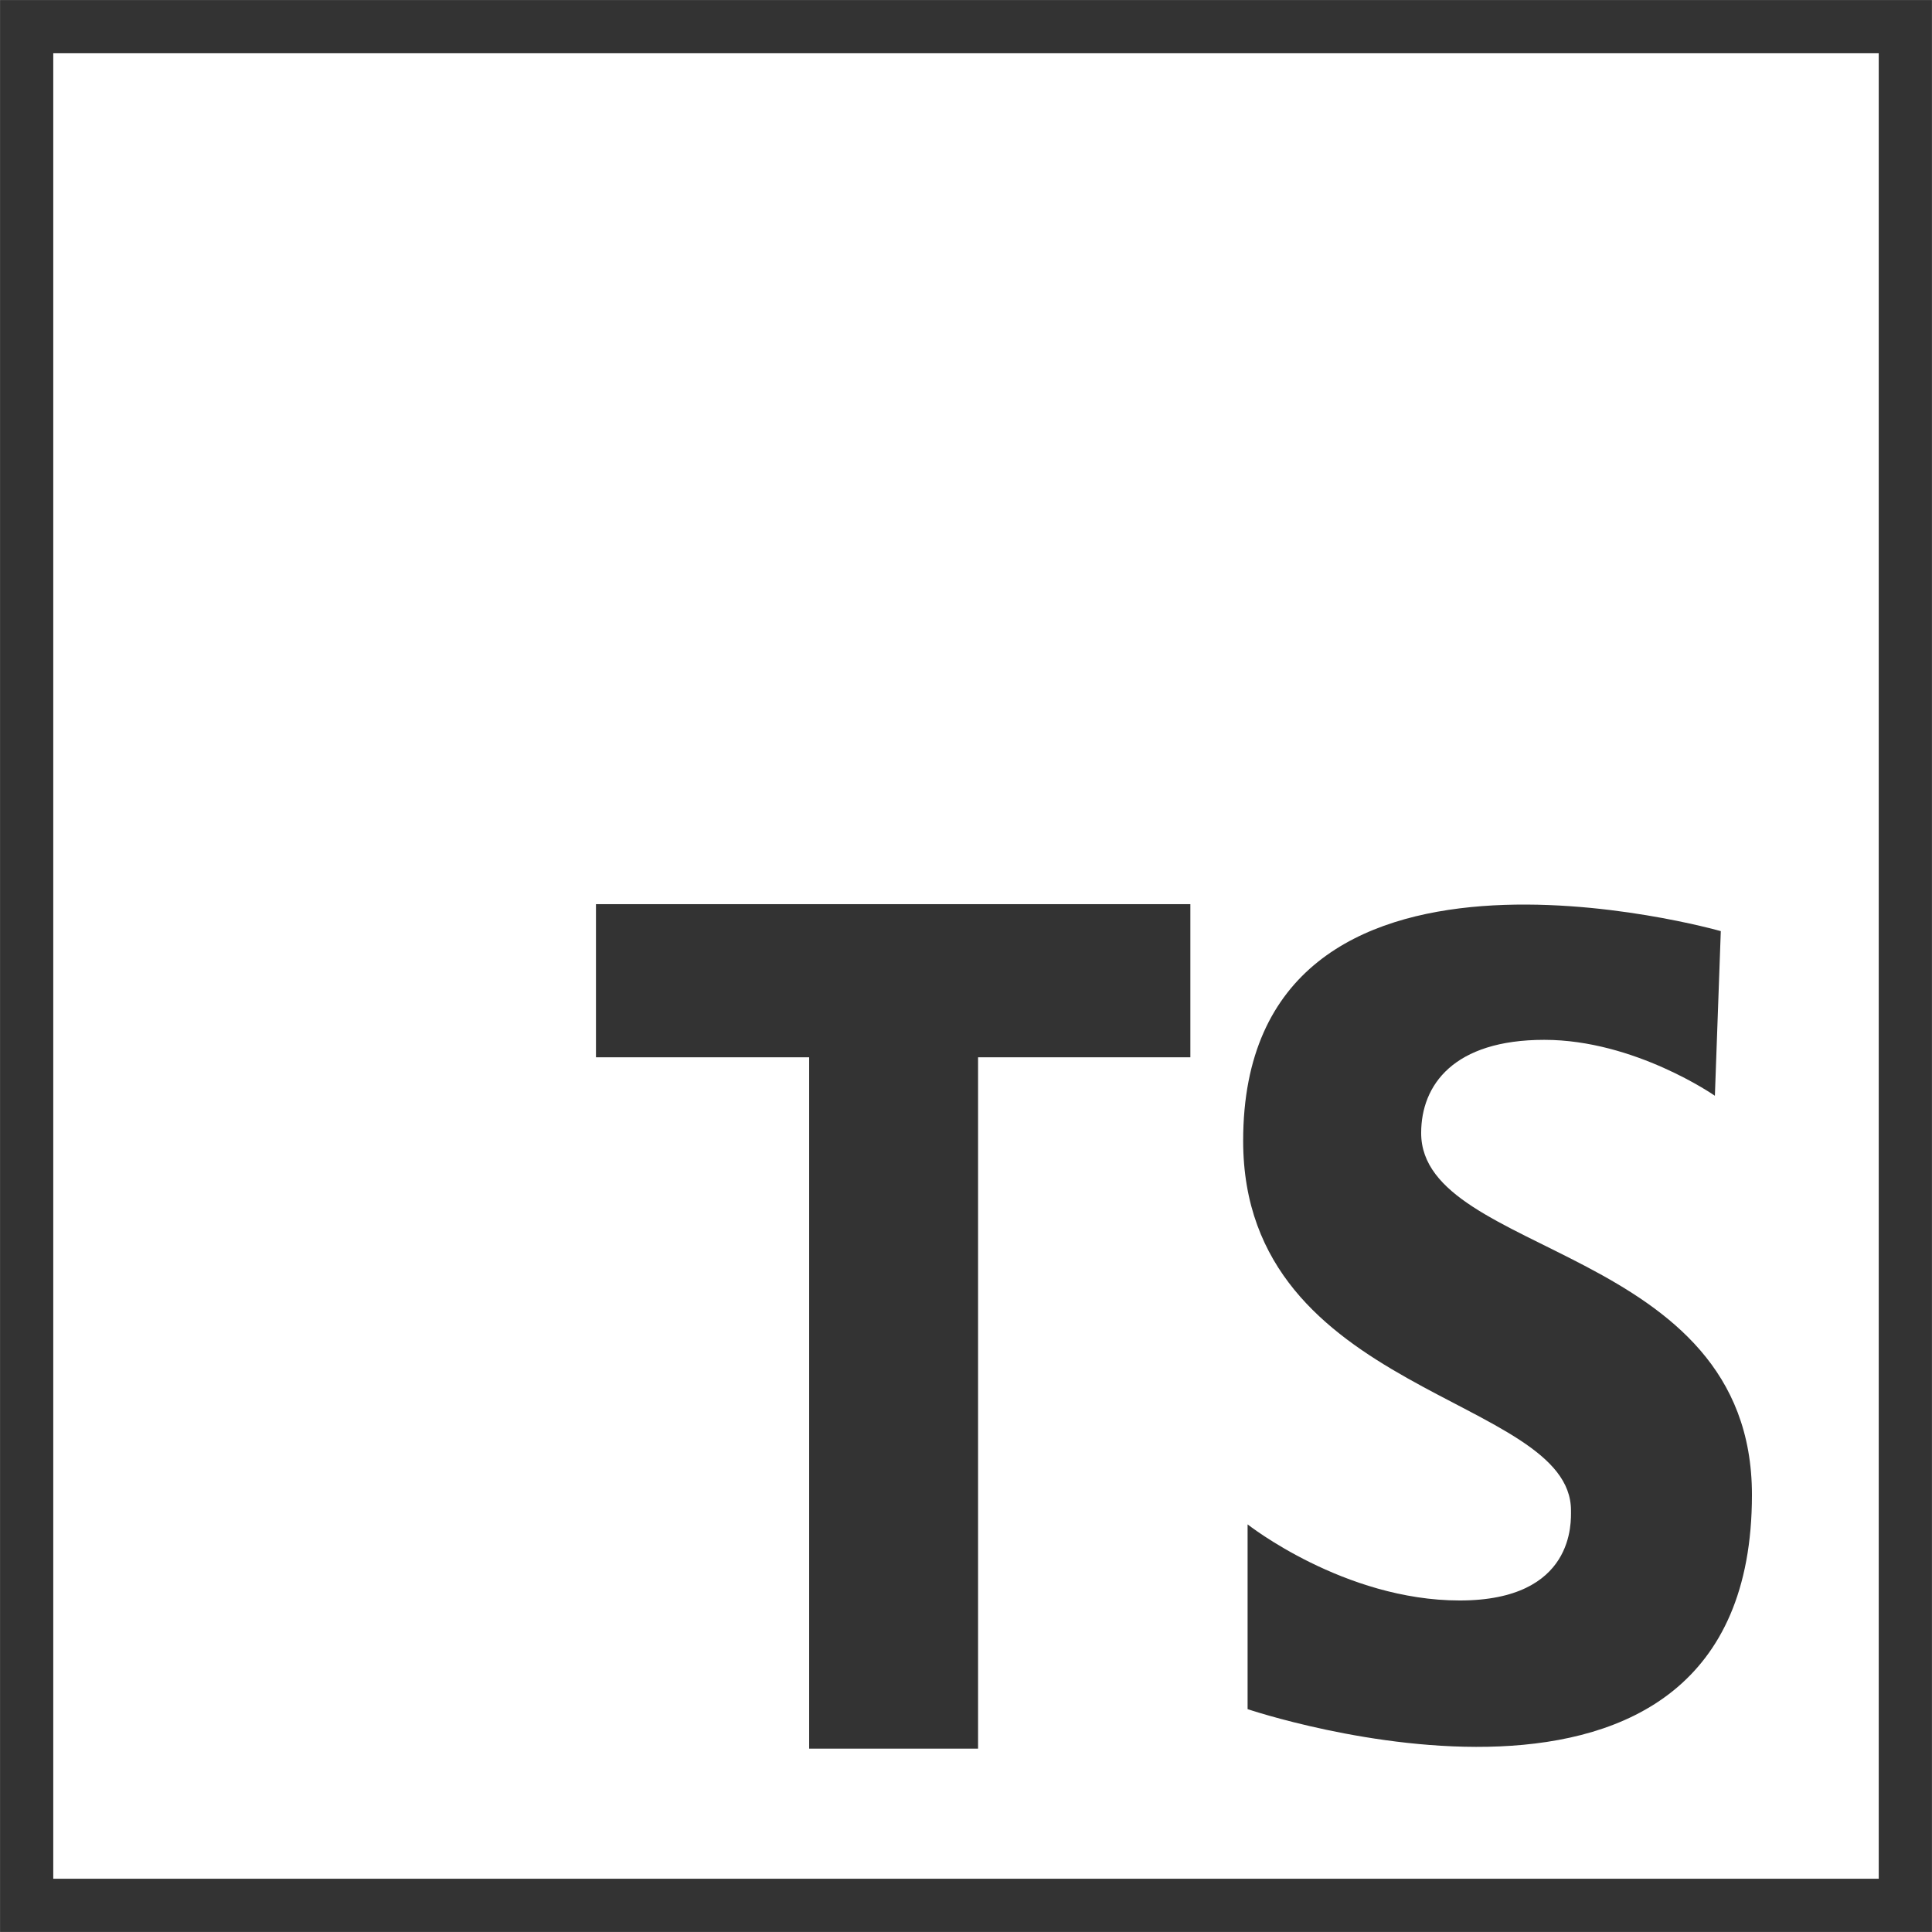 <?xml version="1.0" encoding="UTF-8" standalone="no"?>
<svg
   xmlns:dc="http://purl.org/dc/elements/1.1/"
   xmlns:cc="http://creativecommons.org/ns#"
   xmlns:rdf="http://www.w3.org/1999/02/22-rdf-syntax-ns#"
   xmlns:svg="http://www.w3.org/2000/svg"
   xmlns="http://www.w3.org/2000/svg"
   xmlns:sodipodi="http://sodipodi.sourceforge.net/DTD/sodipodi-0.dtd"
   xmlns:inkscape="http://www.inkscape.org/namespaces/inkscape"
   width="80"
   height="80"
   viewBox="0 0 21.167 21.167"
   version="1.1"
   id="svg1408"
   sodipodi:docname="ts.svg"
   inkscape:version="1.0.1 (3bc2e813f5, 2020-09-07)">
  <sodipodi:namedview
     pagecolor="#ffffff"
     bordercolor="#666666"
     borderopacity="1"
     objecttolerance="10"
     gridtolerance="10"
     guidetolerance="10"
     inkscape:pageopacity="0"
     inkscape:pageshadow="2"
     inkscape:window-width="1920"
     inkscape:window-height="1017"
     id="namedview1796"
     showgrid="false"
     inkscape:zoom="2.65625"
     inkscape:cx="31.294077"
     inkscape:cy="107.9546"
     inkscape:window-x="-8"
     inkscape:window-y="-8"
     inkscape:window-maximized="1"
     inkscape:current-layer="svg1408"
     inkscape:document-rotation="0" />
  <defs
     id="defs1402" />
  <g
     id="g1859"
     transform="translate(64.216,-98.125)">
    <rect
       x="-63.924"
       y="98.417"
       style="fill:none;stroke:#333333;stroke-width:0.583;stroke-miterlimit:4;stroke-dasharray:none"
       width="20.583"
       height="20.583"
       id="rect930"
       inkscape:export-filename="C:\Projekty\PersonalPage\portfolio\public\ts.png"
       inkscape:export-xdpi="93.353752"
       inkscape:export-ydpi="93.353752" />
    <g
       id="g936"
       transform="matrix(0.491,0,0,0.514,-64.672,96.723)"
       style="fill:#333333"
       inkscape:export-filename="C:\Projekty\PersonalPage\portfolio\public\ts.png"
       inkscape:export-xdpi="96.625801"
       inkscape:export-ydpi="96.625801">
      <polygon
         style="fill:#333333"
         points="22.753,40 22.753,25.264 27.49,25.264 27.49,22 14.227,22 14.227,25.264 18.984,25.264 18.984,40 "
         id="polygon932" />
      <path
         style="fill:#333333"
         d="m 39.194,26.084 c 0,0 -1.787,-1.192 -3.807,-1.192 -2.02,0 -2.747,0.96 -2.747,1.986 0,2.648 7.381,2.383 7.381,7.712 0,8.209 -11.254,4.568 -11.254,4.568 V 35.22 c 0,0 2.152,1.622 4.733,1.622 2.581,0 2.483,-1.688 2.483,-1.92 0,-2.449 -7.315,-2.449 -7.315,-7.878 0,-7.381 10.658,-4.469 10.658,-4.469 z"
         id="path934" />
    </g>
  </g>
</svg>

